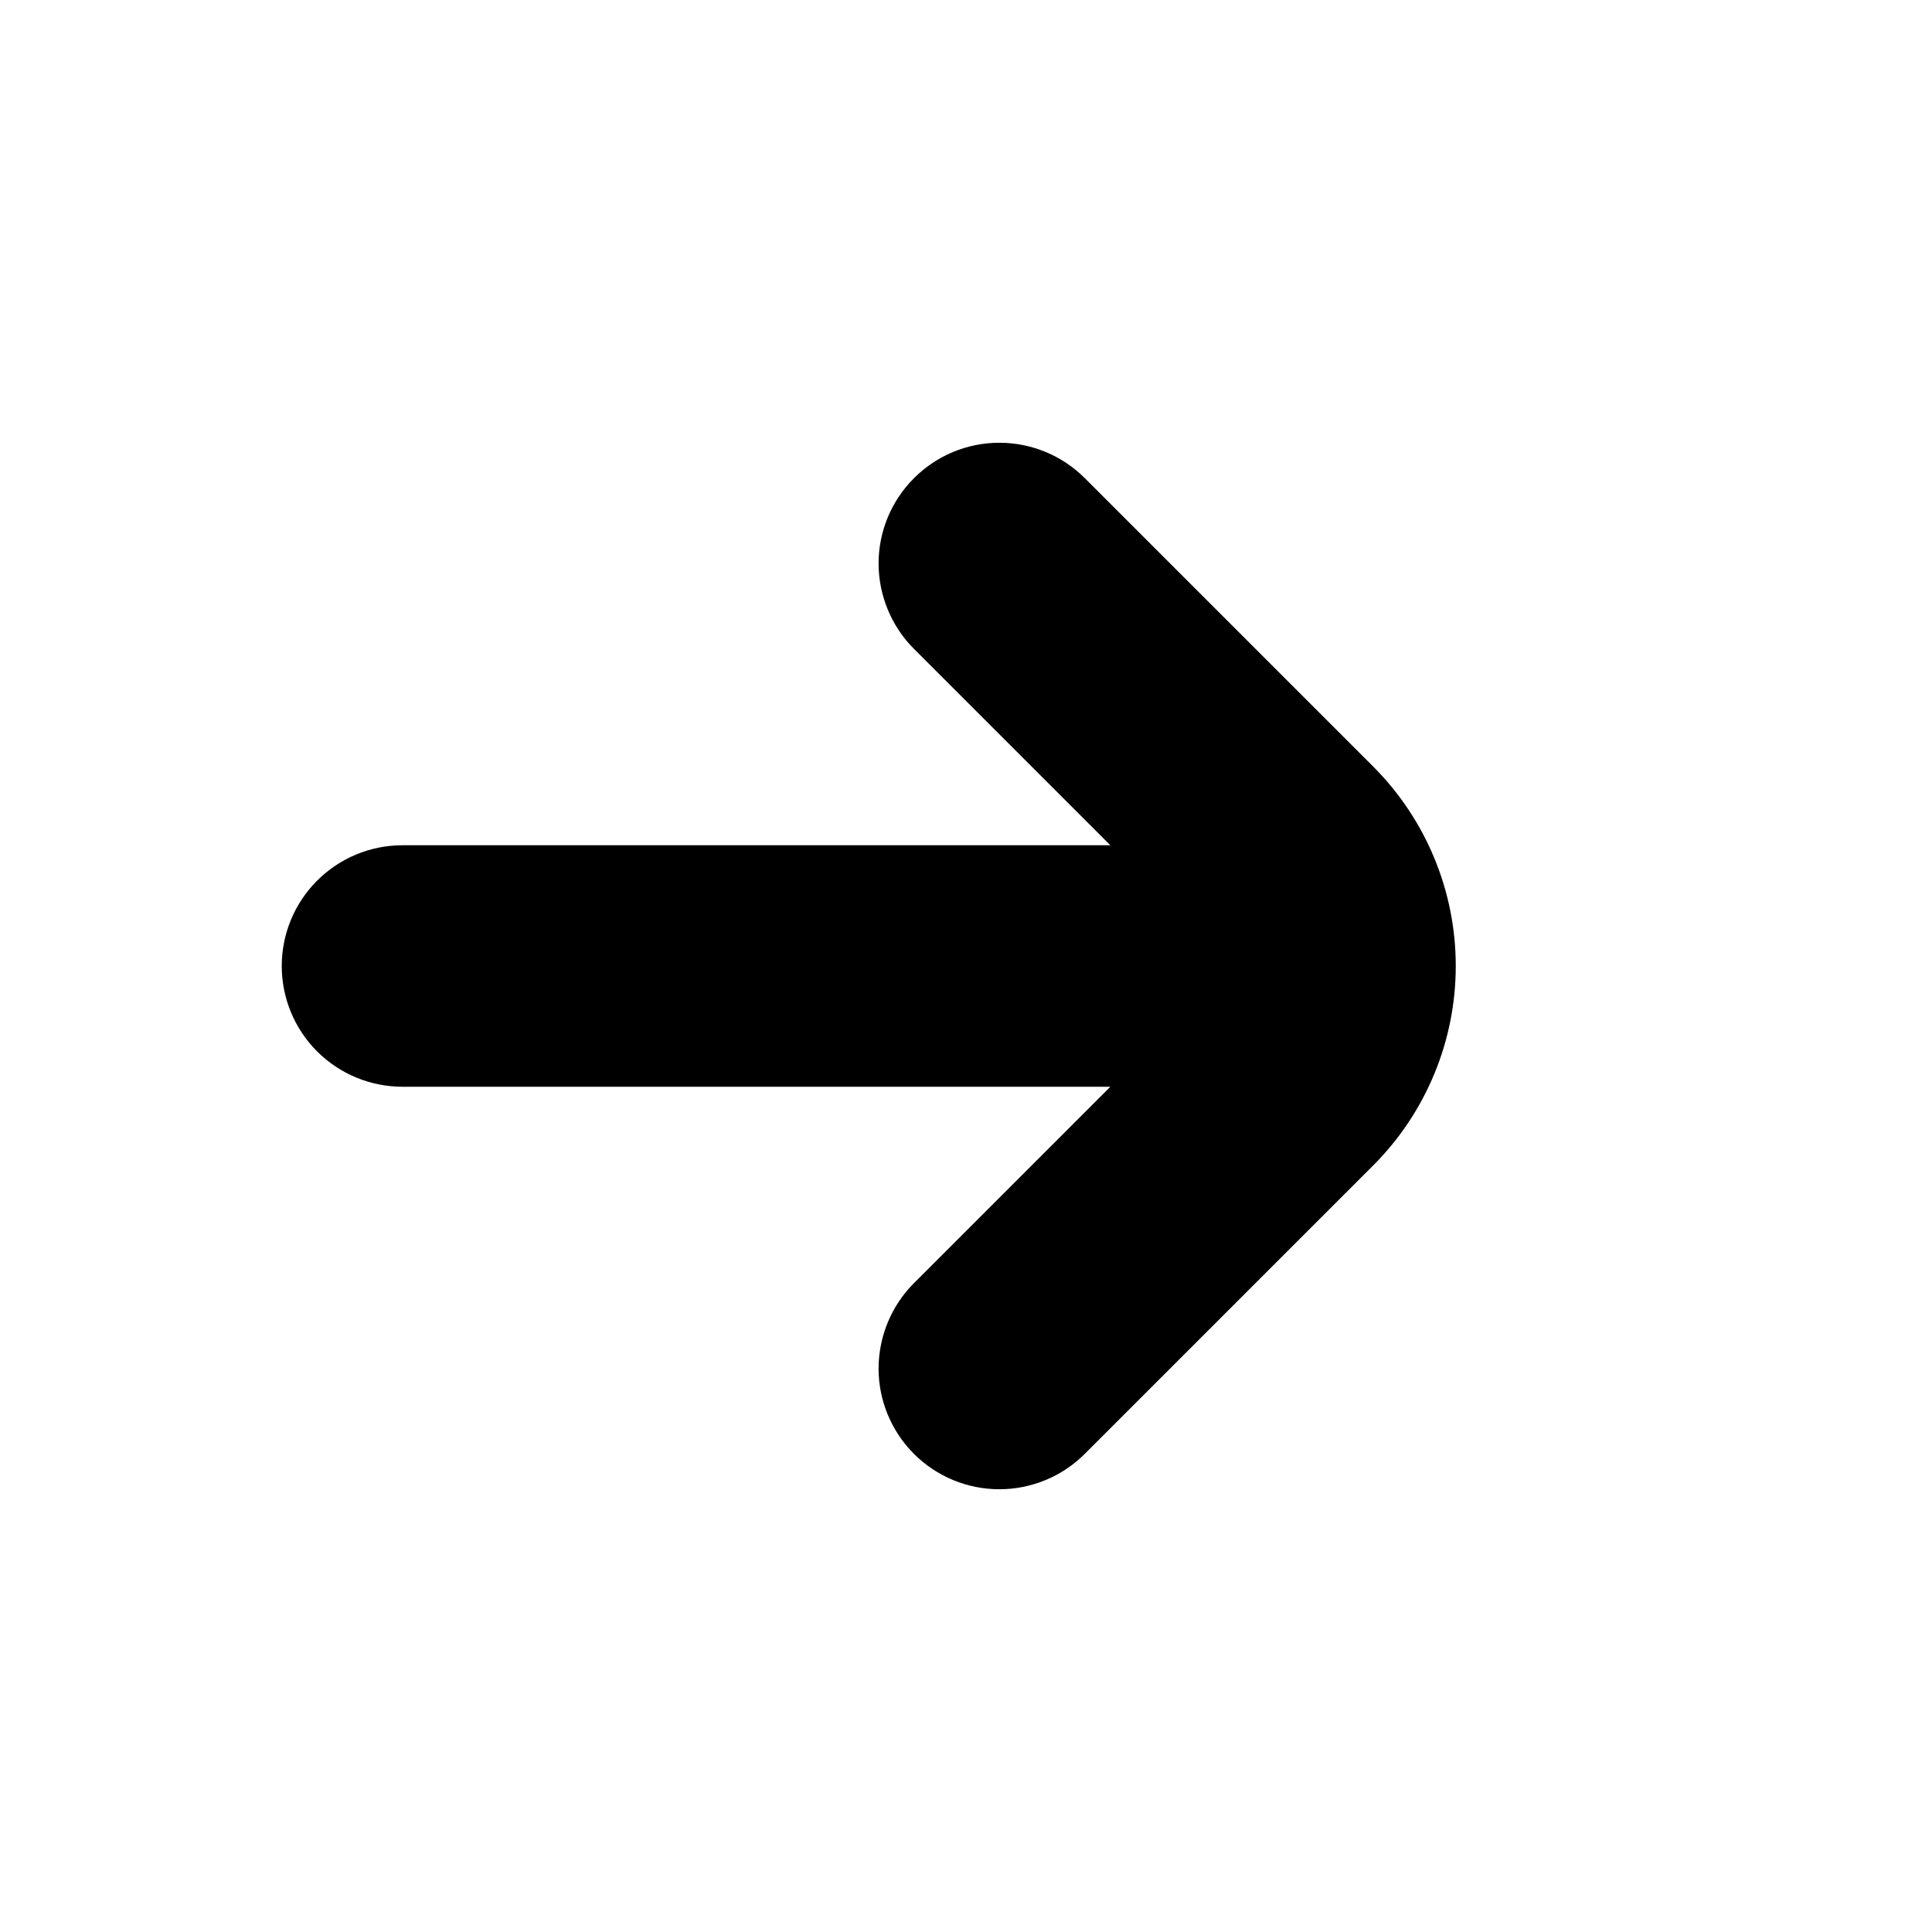 <svg width="24" height="24" viewBox="0 0 24 24" fill="none" xmlns="http://www.w3.org/2000/svg">
<path d="M17.061 9.525L13.475 5.939C13.194 5.658 12.812 5.5 12.414 5.5C12.016 5.5 11.635 5.658 11.354 5.94C11.072 6.221 10.914 6.603 10.914 7C10.915 7.398 11.073 7.78 11.354 8.061L13.793 10.5H5C4.602 10.5 4.221 10.658 3.939 10.94C3.658 11.221 3.5 11.602 3.5 12C3.5 12.398 3.658 12.78 3.939 13.061C4.221 13.342 4.602 13.5 5 13.5H13.793L11.354 15.939C11.073 16.22 10.915 16.602 10.914 17C10.914 17.398 11.072 17.779 11.354 18.061C11.635 18.342 12.016 18.5 12.414 18.5C12.812 18.5 13.194 18.342 13.475 18.061L17.061 14.475C17.716 13.818 18.084 12.928 18.084 12C18.084 11.072 17.716 10.182 17.061 9.525Z" fill="current"/>
</svg>
